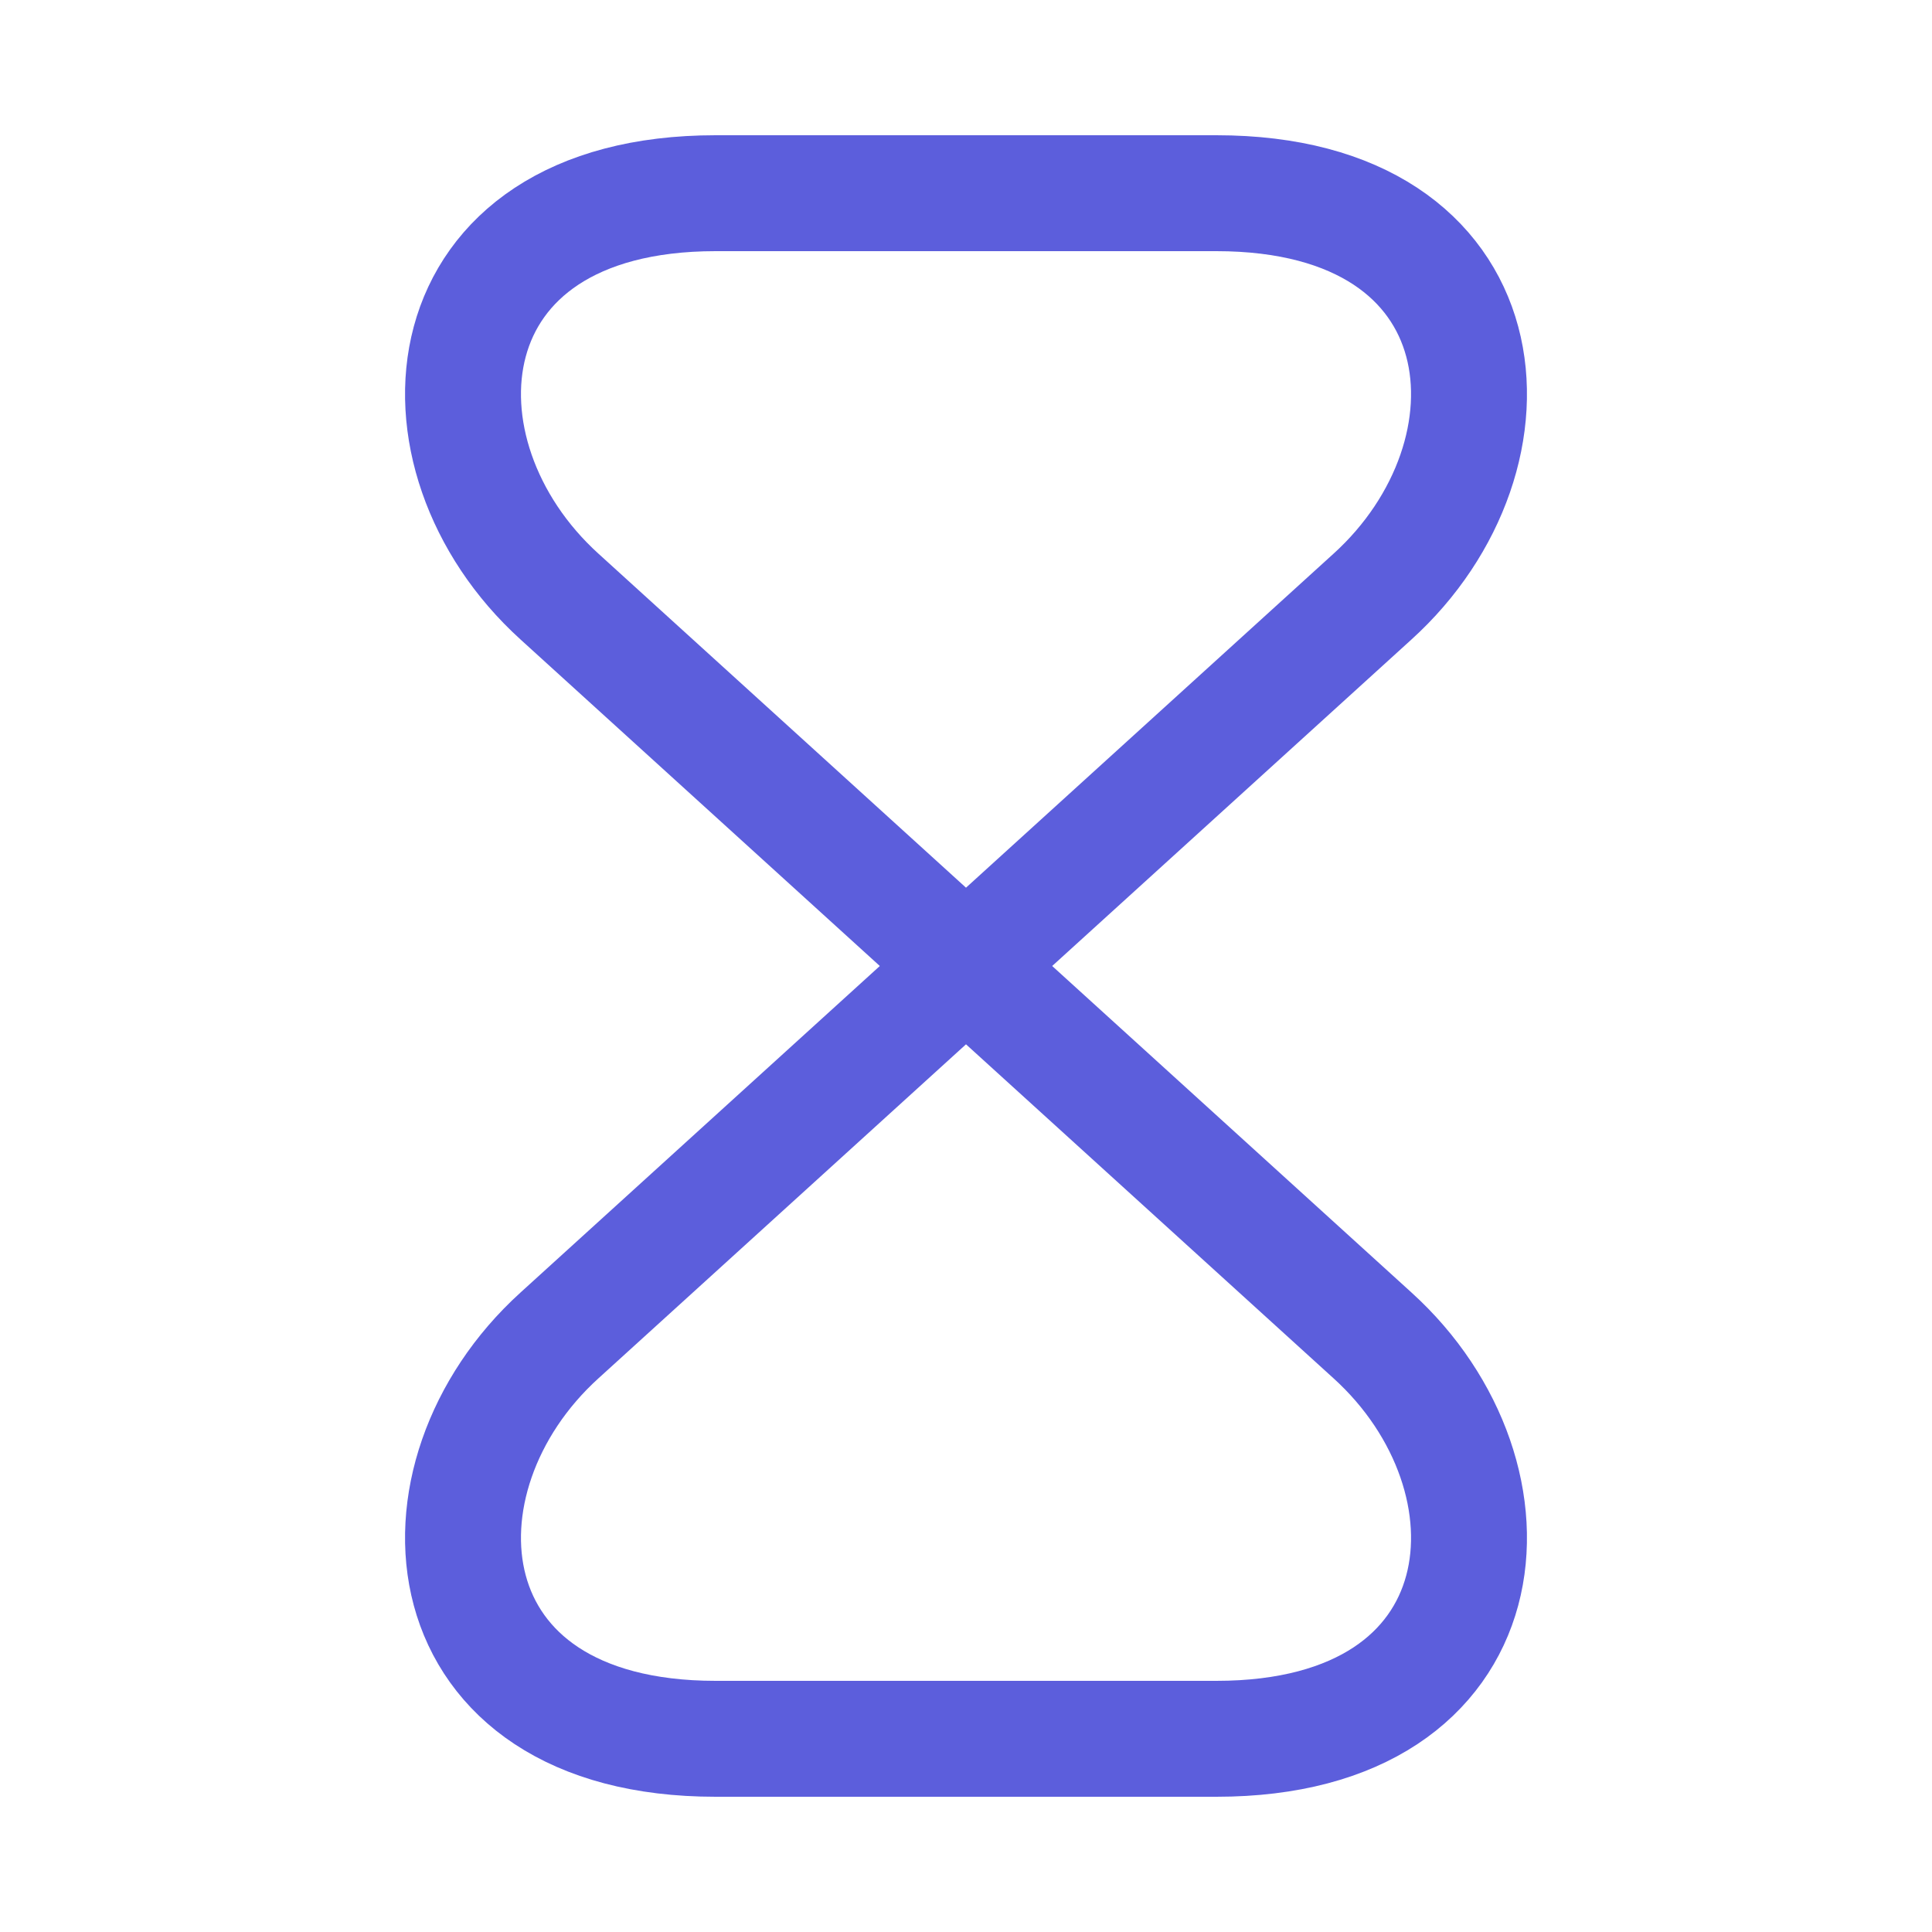 <svg width="25" height="25" viewBox="0 0 25 25" fill="none" xmlns="http://www.w3.org/2000/svg">
<path d="M15.74 2.5H9.26C5.5 2.5 5.21 5.88 7.24 7.72L17.76 17.28C19.79 19.12 19.5 22.5 15.74 22.5H9.26C5.5 22.5 5.21 19.12 7.24 17.28L17.76 7.72C19.79 5.88 19.5 2.5 15.74 2.5Z" stroke="#5C5EDC" stroke-width="1.5" stroke-linecap="round" stroke-linejoin="round"/>
</svg>
